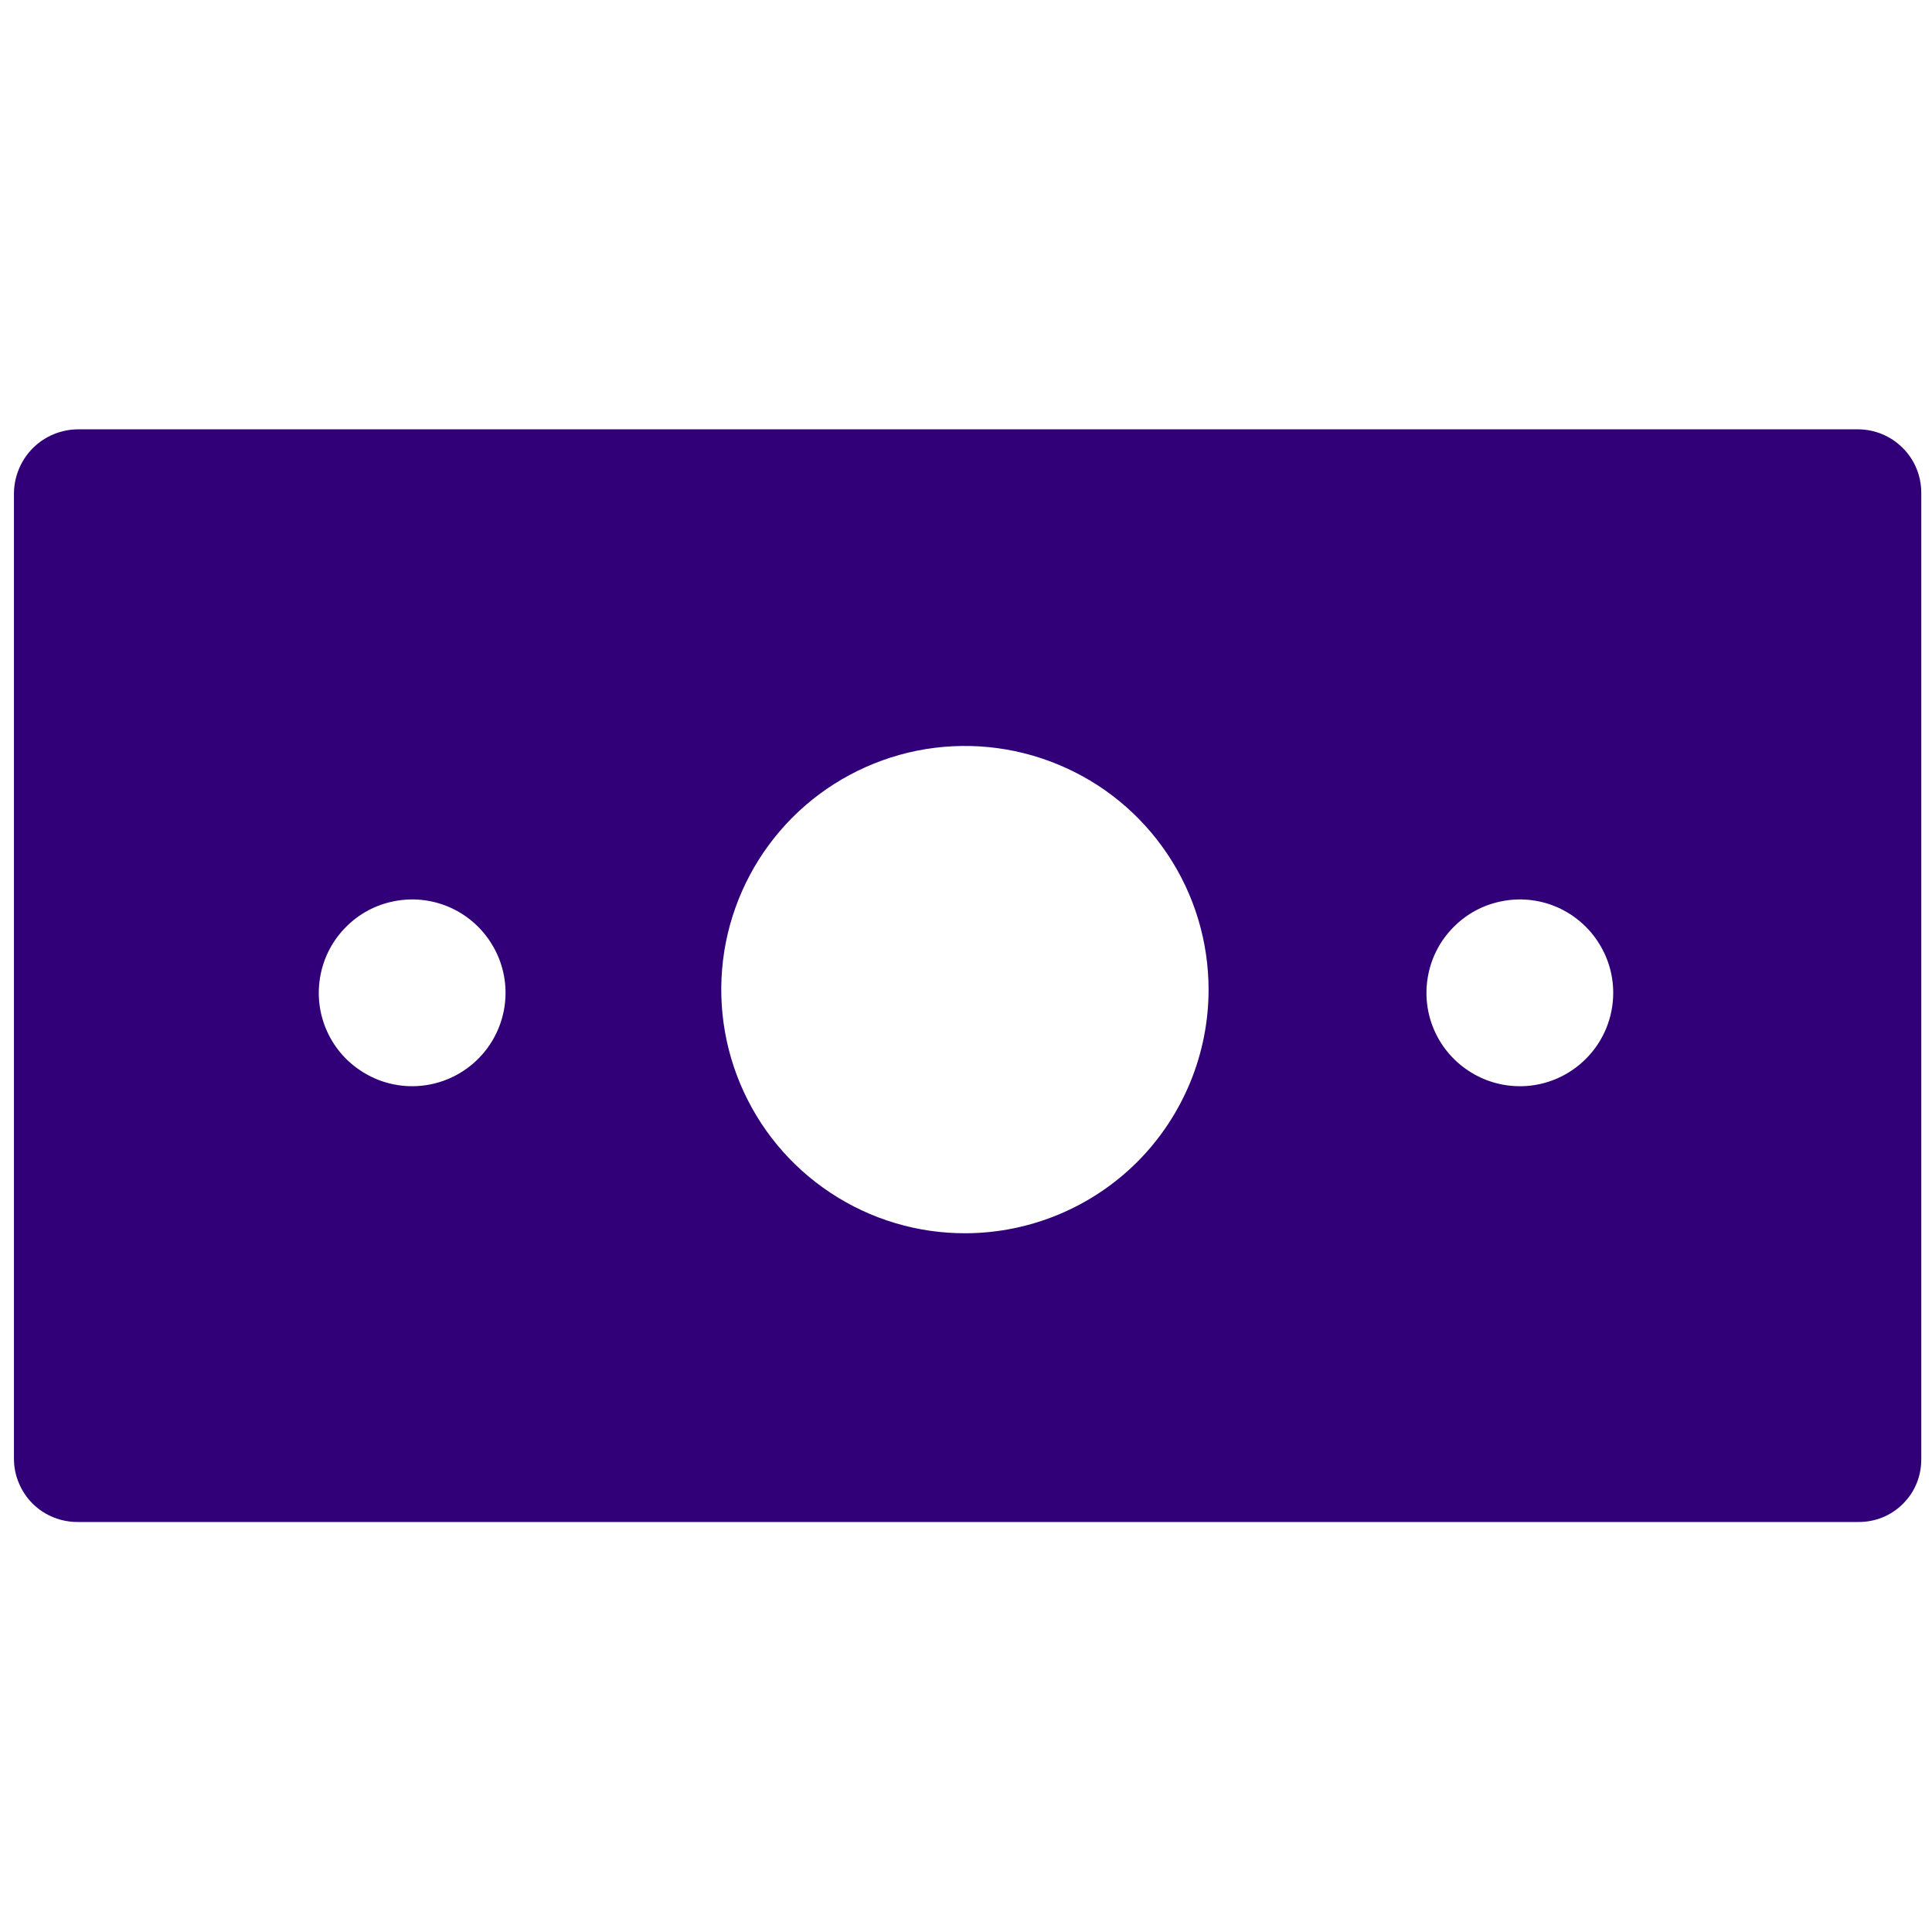 <svg width="18" height="18" viewBox="0 0 18 18" fill="none" xmlns="http://www.w3.org/2000/svg">
<path d="M17.31 4H0.73C0.572 4 0.421 4.062 0.309 4.172C0.197 4.283 0.133 4.433 0.13 4.59V13.59C0.13 13.668 0.145 13.746 0.176 13.818C0.206 13.89 0.25 13.956 0.306 14.011C0.362 14.066 0.428 14.109 0.501 14.138C0.574 14.167 0.652 14.181 0.73 14.18H17.31C17.388 14.181 17.465 14.167 17.537 14.138C17.61 14.109 17.675 14.065 17.73 14.01C17.785 13.955 17.829 13.89 17.858 13.817C17.887 13.745 17.901 13.668 17.9 13.59V4.59C17.9 4.434 17.838 4.283 17.727 4.173C17.616 4.062 17.466 4 17.31 4ZM3.84 10.12C3.668 10.12 3.5 10.069 3.357 9.973C3.213 9.878 3.102 9.742 3.036 9.583C2.97 9.424 2.953 9.249 2.987 9.08C3.02 8.912 3.103 8.756 3.225 8.635C3.346 8.513 3.501 8.43 3.67 8.397C3.839 8.363 4.014 8.38 4.173 8.446C4.332 8.512 4.468 8.624 4.563 8.767C4.659 8.91 4.71 9.078 4.71 9.25C4.71 9.481 4.618 9.702 4.455 9.865C4.292 10.028 4.071 10.12 3.84 10.12ZM9 11.49C8.55 11.492 8.111 11.361 7.736 11.112C7.361 10.864 7.069 10.51 6.896 10.096C6.722 9.681 6.676 9.224 6.762 8.783C6.849 8.342 7.064 7.937 7.381 7.618C7.698 7.3 8.103 7.083 8.543 6.994C8.984 6.906 9.441 6.95 9.856 7.122C10.272 7.293 10.627 7.584 10.877 7.958C11.127 8.331 11.26 8.771 11.26 9.22C11.26 9.82 11.022 10.396 10.599 10.822C10.175 11.247 9.6 11.487 9 11.49ZM14.16 10.12C13.988 10.12 13.82 10.069 13.677 9.973C13.534 9.878 13.422 9.742 13.356 9.583C13.29 9.424 13.273 9.249 13.307 9.08C13.34 8.912 13.423 8.756 13.545 8.635C13.666 8.513 13.821 8.43 13.99 8.397C14.159 8.363 14.334 8.38 14.493 8.446C14.652 8.512 14.788 8.624 14.883 8.767C14.979 8.91 15.03 9.078 15.03 9.25C15.03 9.477 14.941 9.696 14.782 9.858C14.623 10.021 14.407 10.115 14.18 10.12H14.16Z" fill="#310078"/>
</svg>
